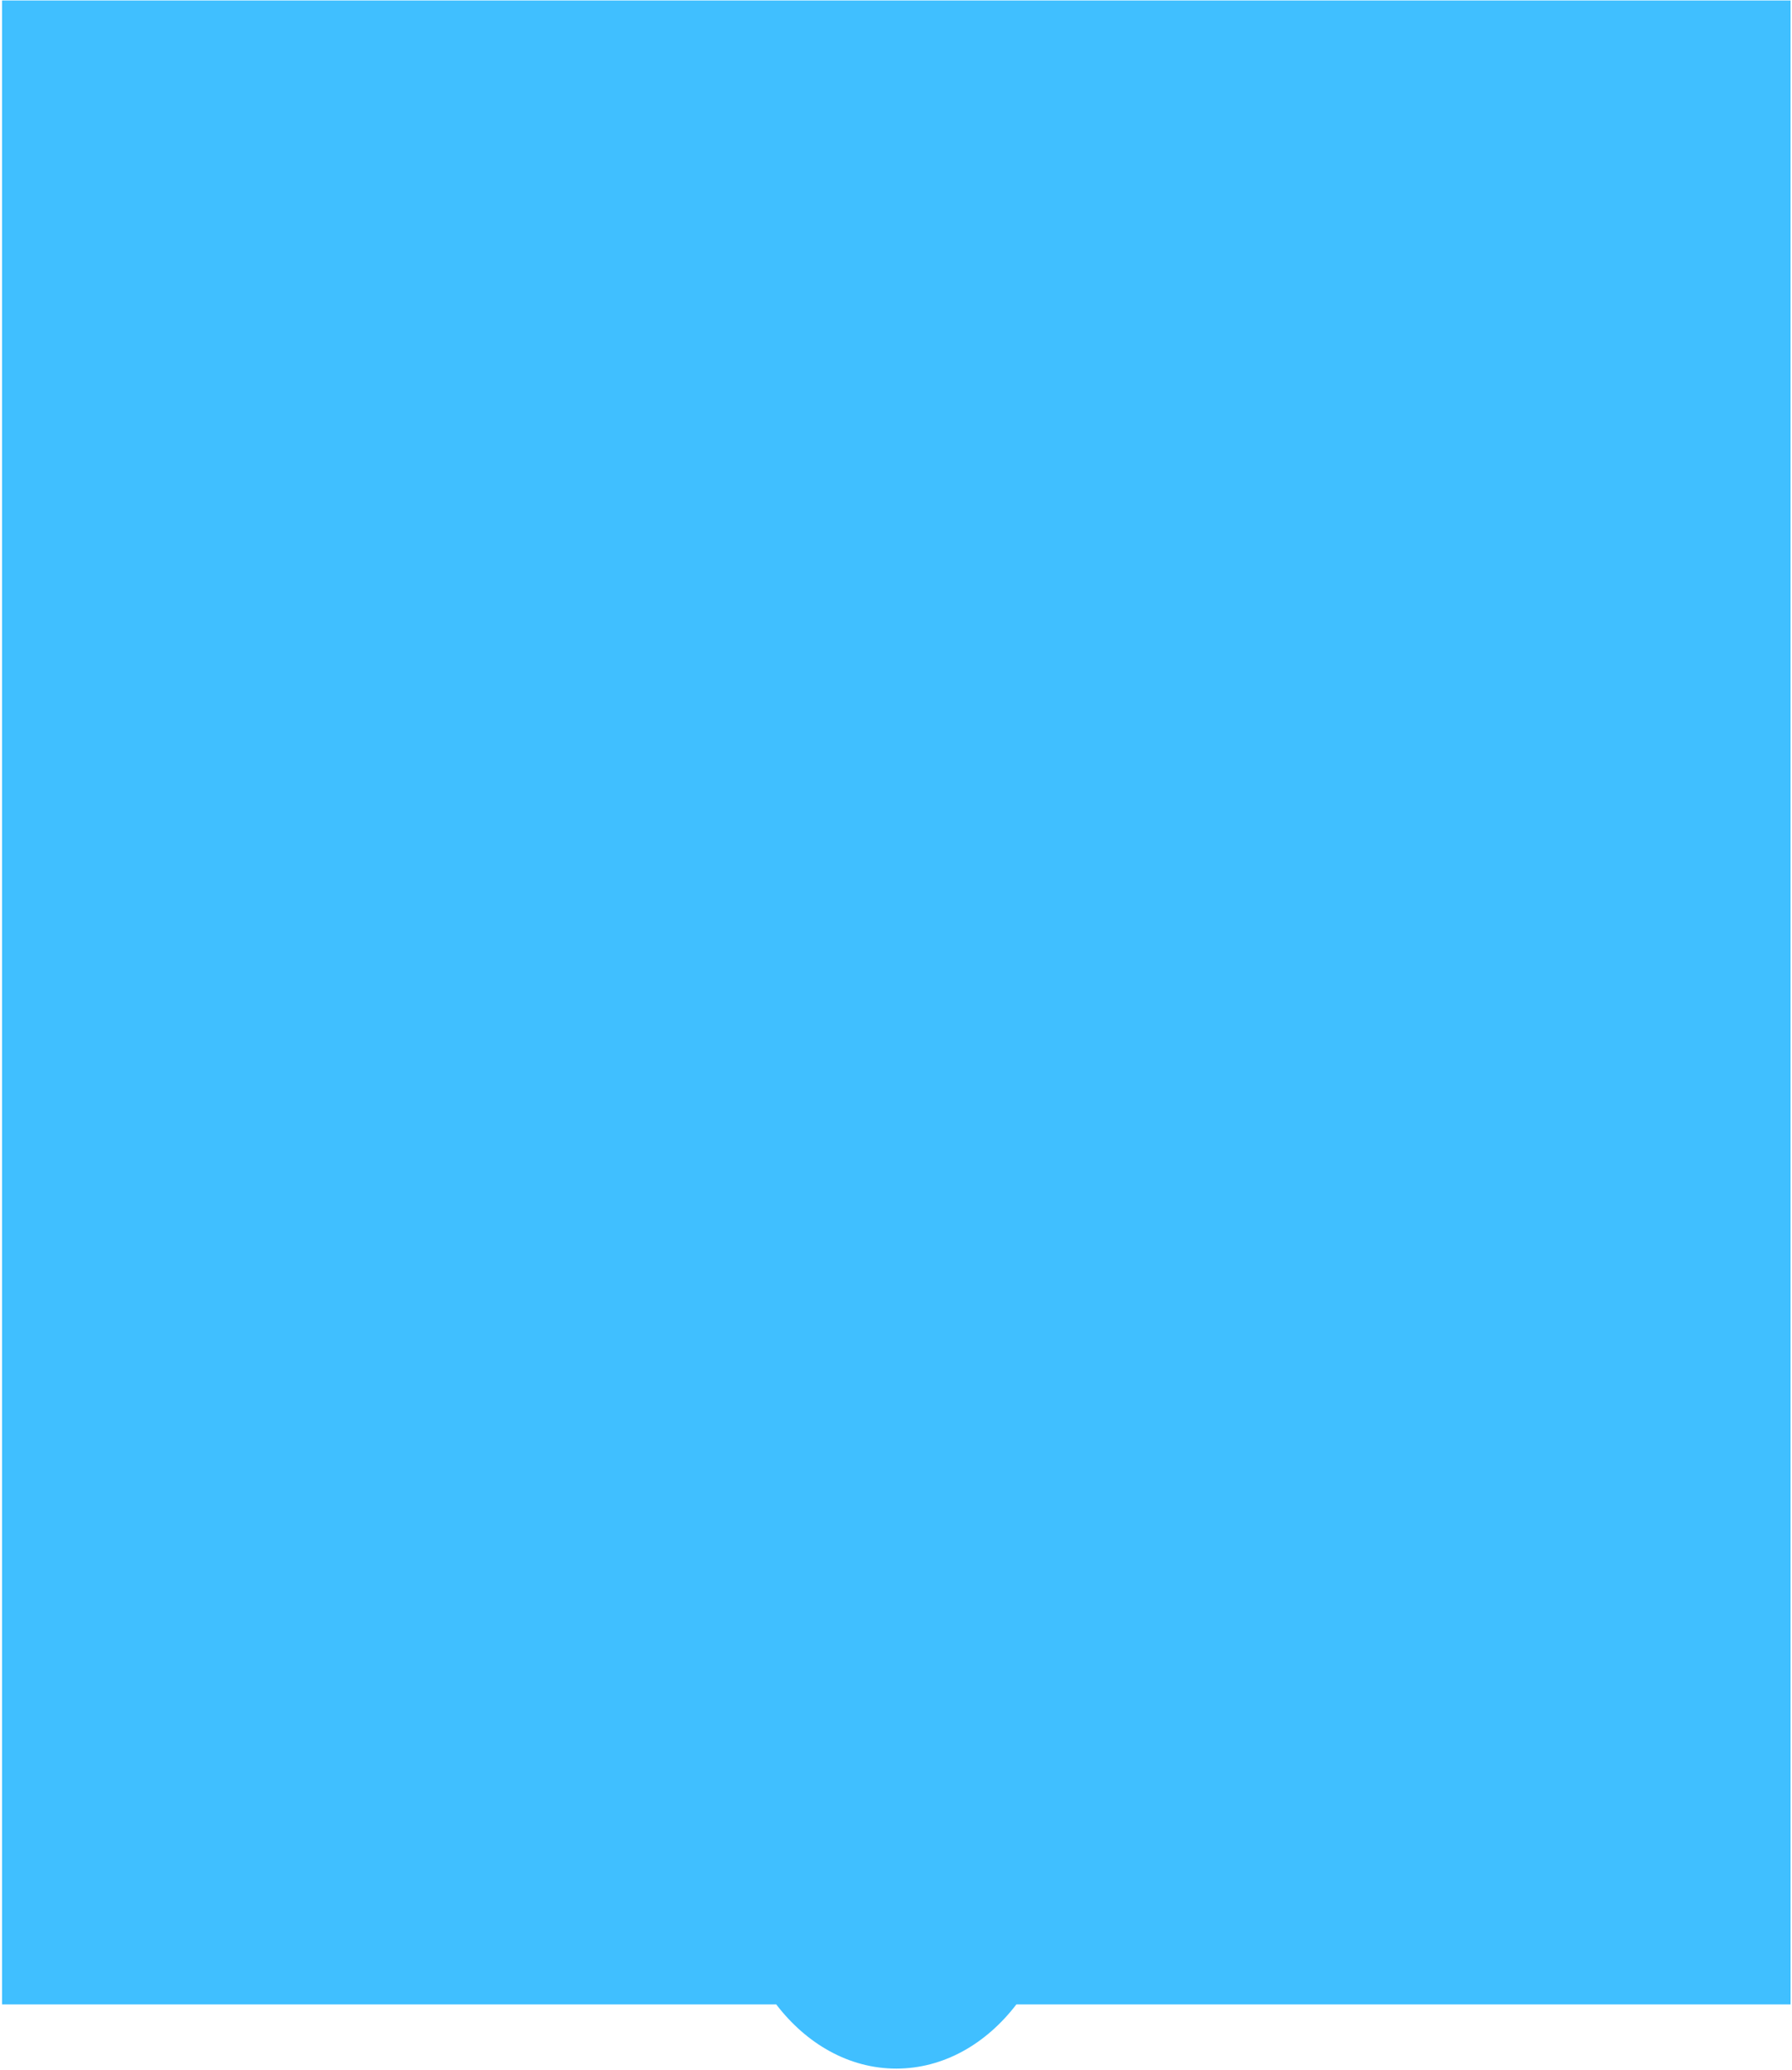 <svg width="717" height="828" viewBox="0 0 717 828" fill="none" xmlns="http://www.w3.org/2000/svg">
<path fill-rule="evenodd" clip-rule="evenodd" d="M716.43 801.751L716.43 0.187L0.813 0.186L0.813 801.751L310.573 801.751C322.691 817.577 339.738 827.43 358.622 827.43C377.505 827.43 394.552 817.578 406.67 801.751L716.43 801.751Z" fill="#40BFFF"/>
</svg>
